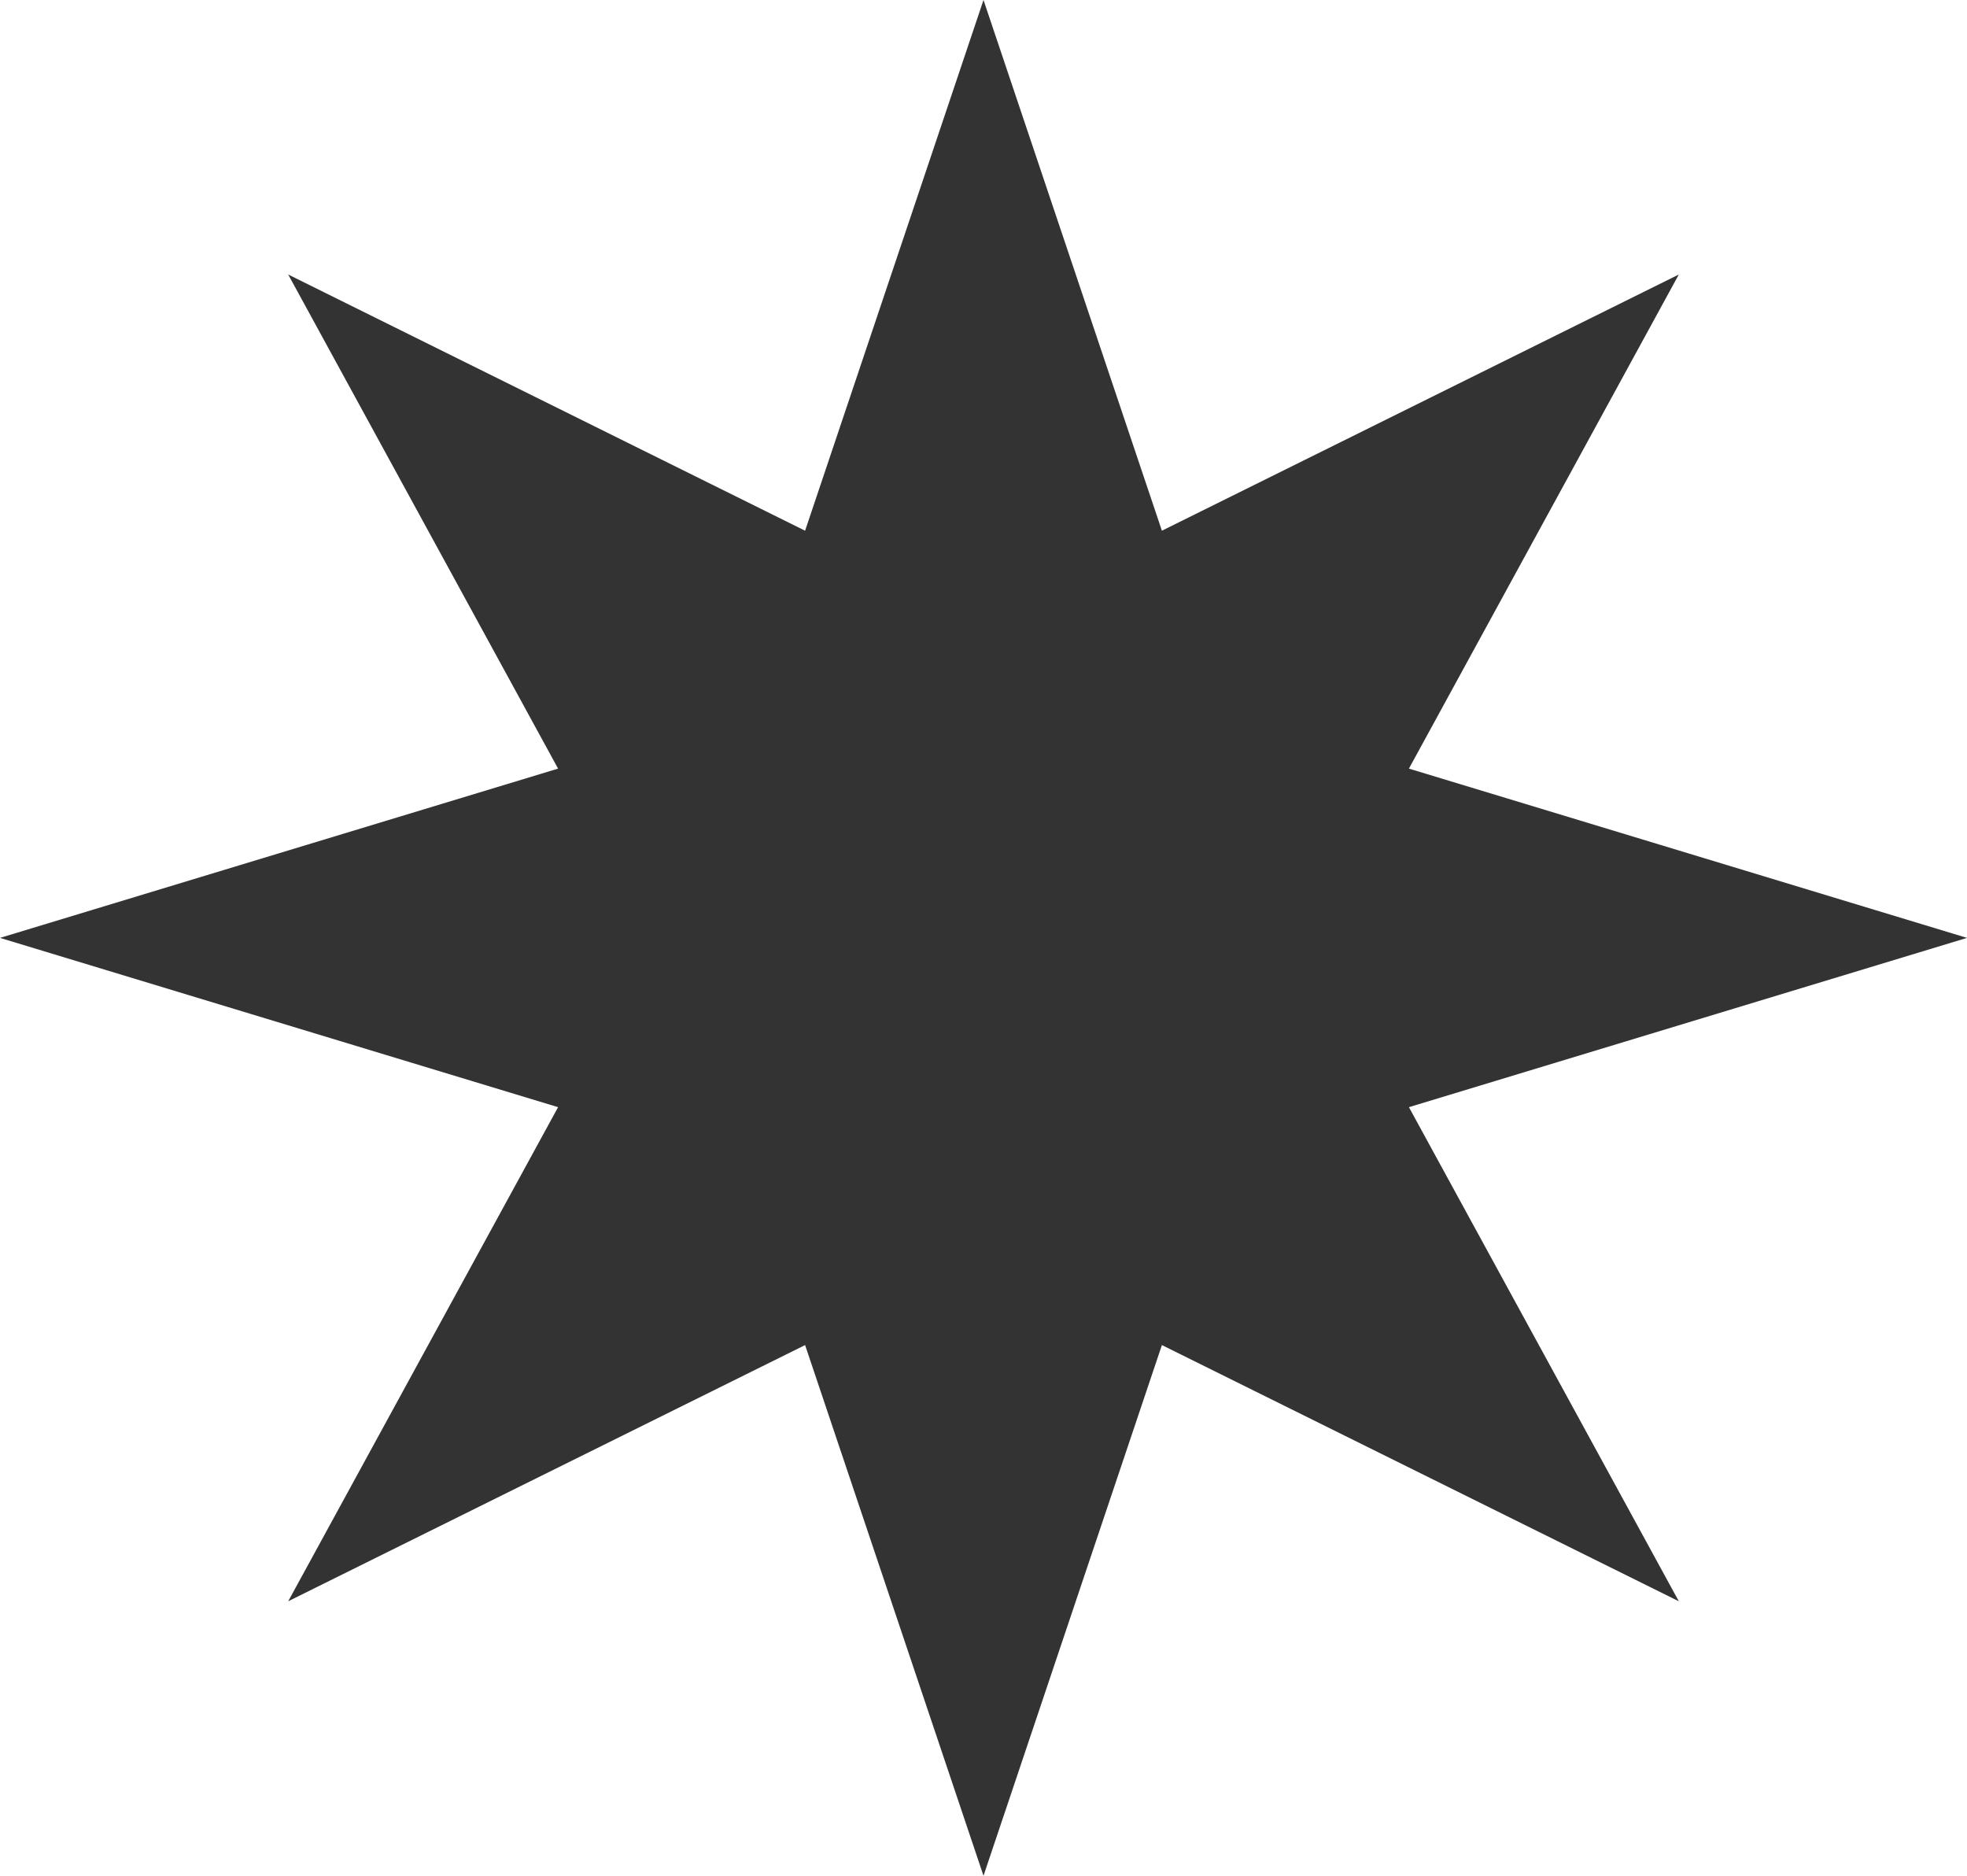 <?xml version="1.0" encoding="utf-8"?>
<!-- Generator: Adobe Illustrator 23.0.6, SVG Export Plug-In . SVG Version: 6.00 Build 0)  -->
<svg version="1.1" id="Capa_1" xmlns="http://www.w3.org/2000/svg" xmlns:xlink="http://www.w3.org/1999/xlink" x="0px" y="0px"
	 viewBox="0 0 43 41" style="enable-background:new 0 0 43 41;" xml:space="preserve">
<style type="text/css">
	.st0{opacity:0.8;}
</style>
<path class="st0" d="M21.5,0l3.9,11.6L36.7,6l-5.9,10.8L43,20.5l-12.2,3.7L36.7,35l-11.3-5.6L21.5,41l-3.9-11.6L6.3,35l5.9-10.8
	L0,20.5l12.2-3.7L6.3,6l11.3,5.6L21.5,0z"/>
</svg>
